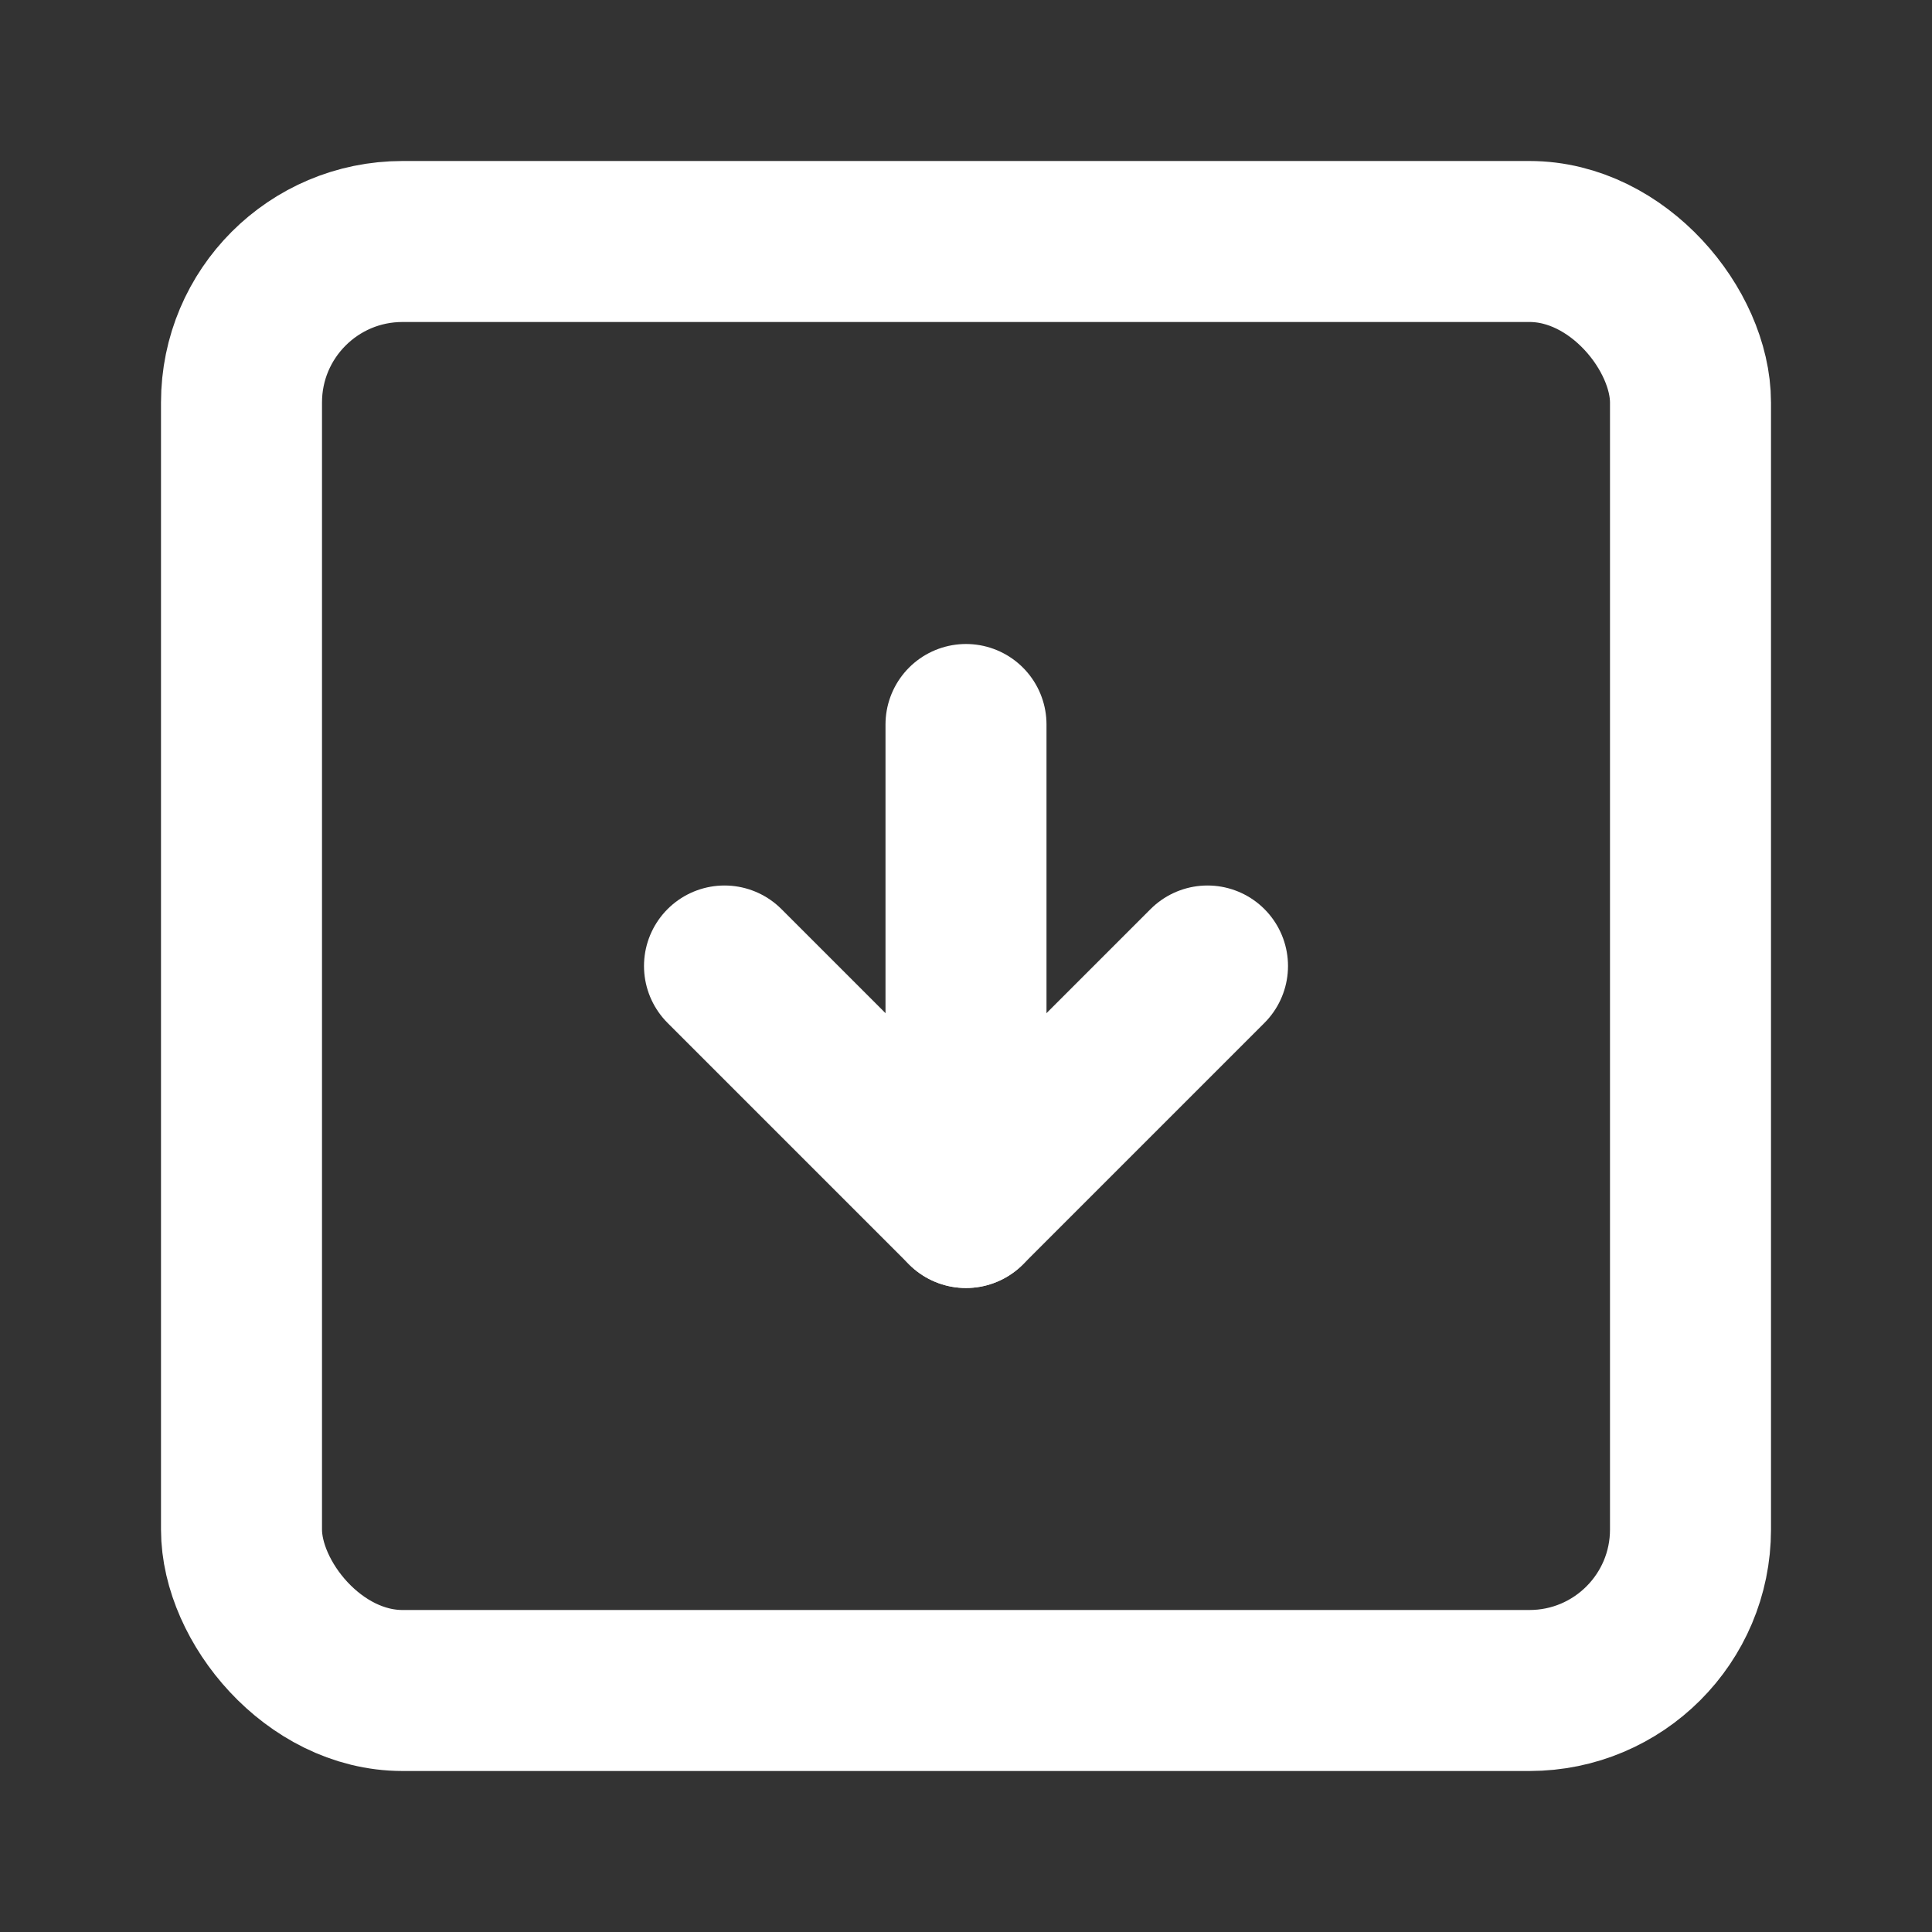 <svg xmlns="http://www.w3.org/2000/svg" viewBox="0 0 24 24" width="24" height="24" fill="none" stroke="#ffffff" stroke-width="2" stroke-linecap="round" stroke-linejoin="round">
    <rect x="0" y="0" width="24" height="24" fill="#333333" stroke="none"/>
    <!-- 保存图标 -->
    <rect x="3" y="3" width="18" height="18" rx="2" ry="2" stroke="#ffffff" stroke-width="2" fill="none"/>
    <line x1="12" y1="9" x2="12" y2="15" stroke="#ffffff"/>
    <polyline points="9 12 12 15 15 12" stroke="#ffffff" stroke-width="2"/>
</svg>
